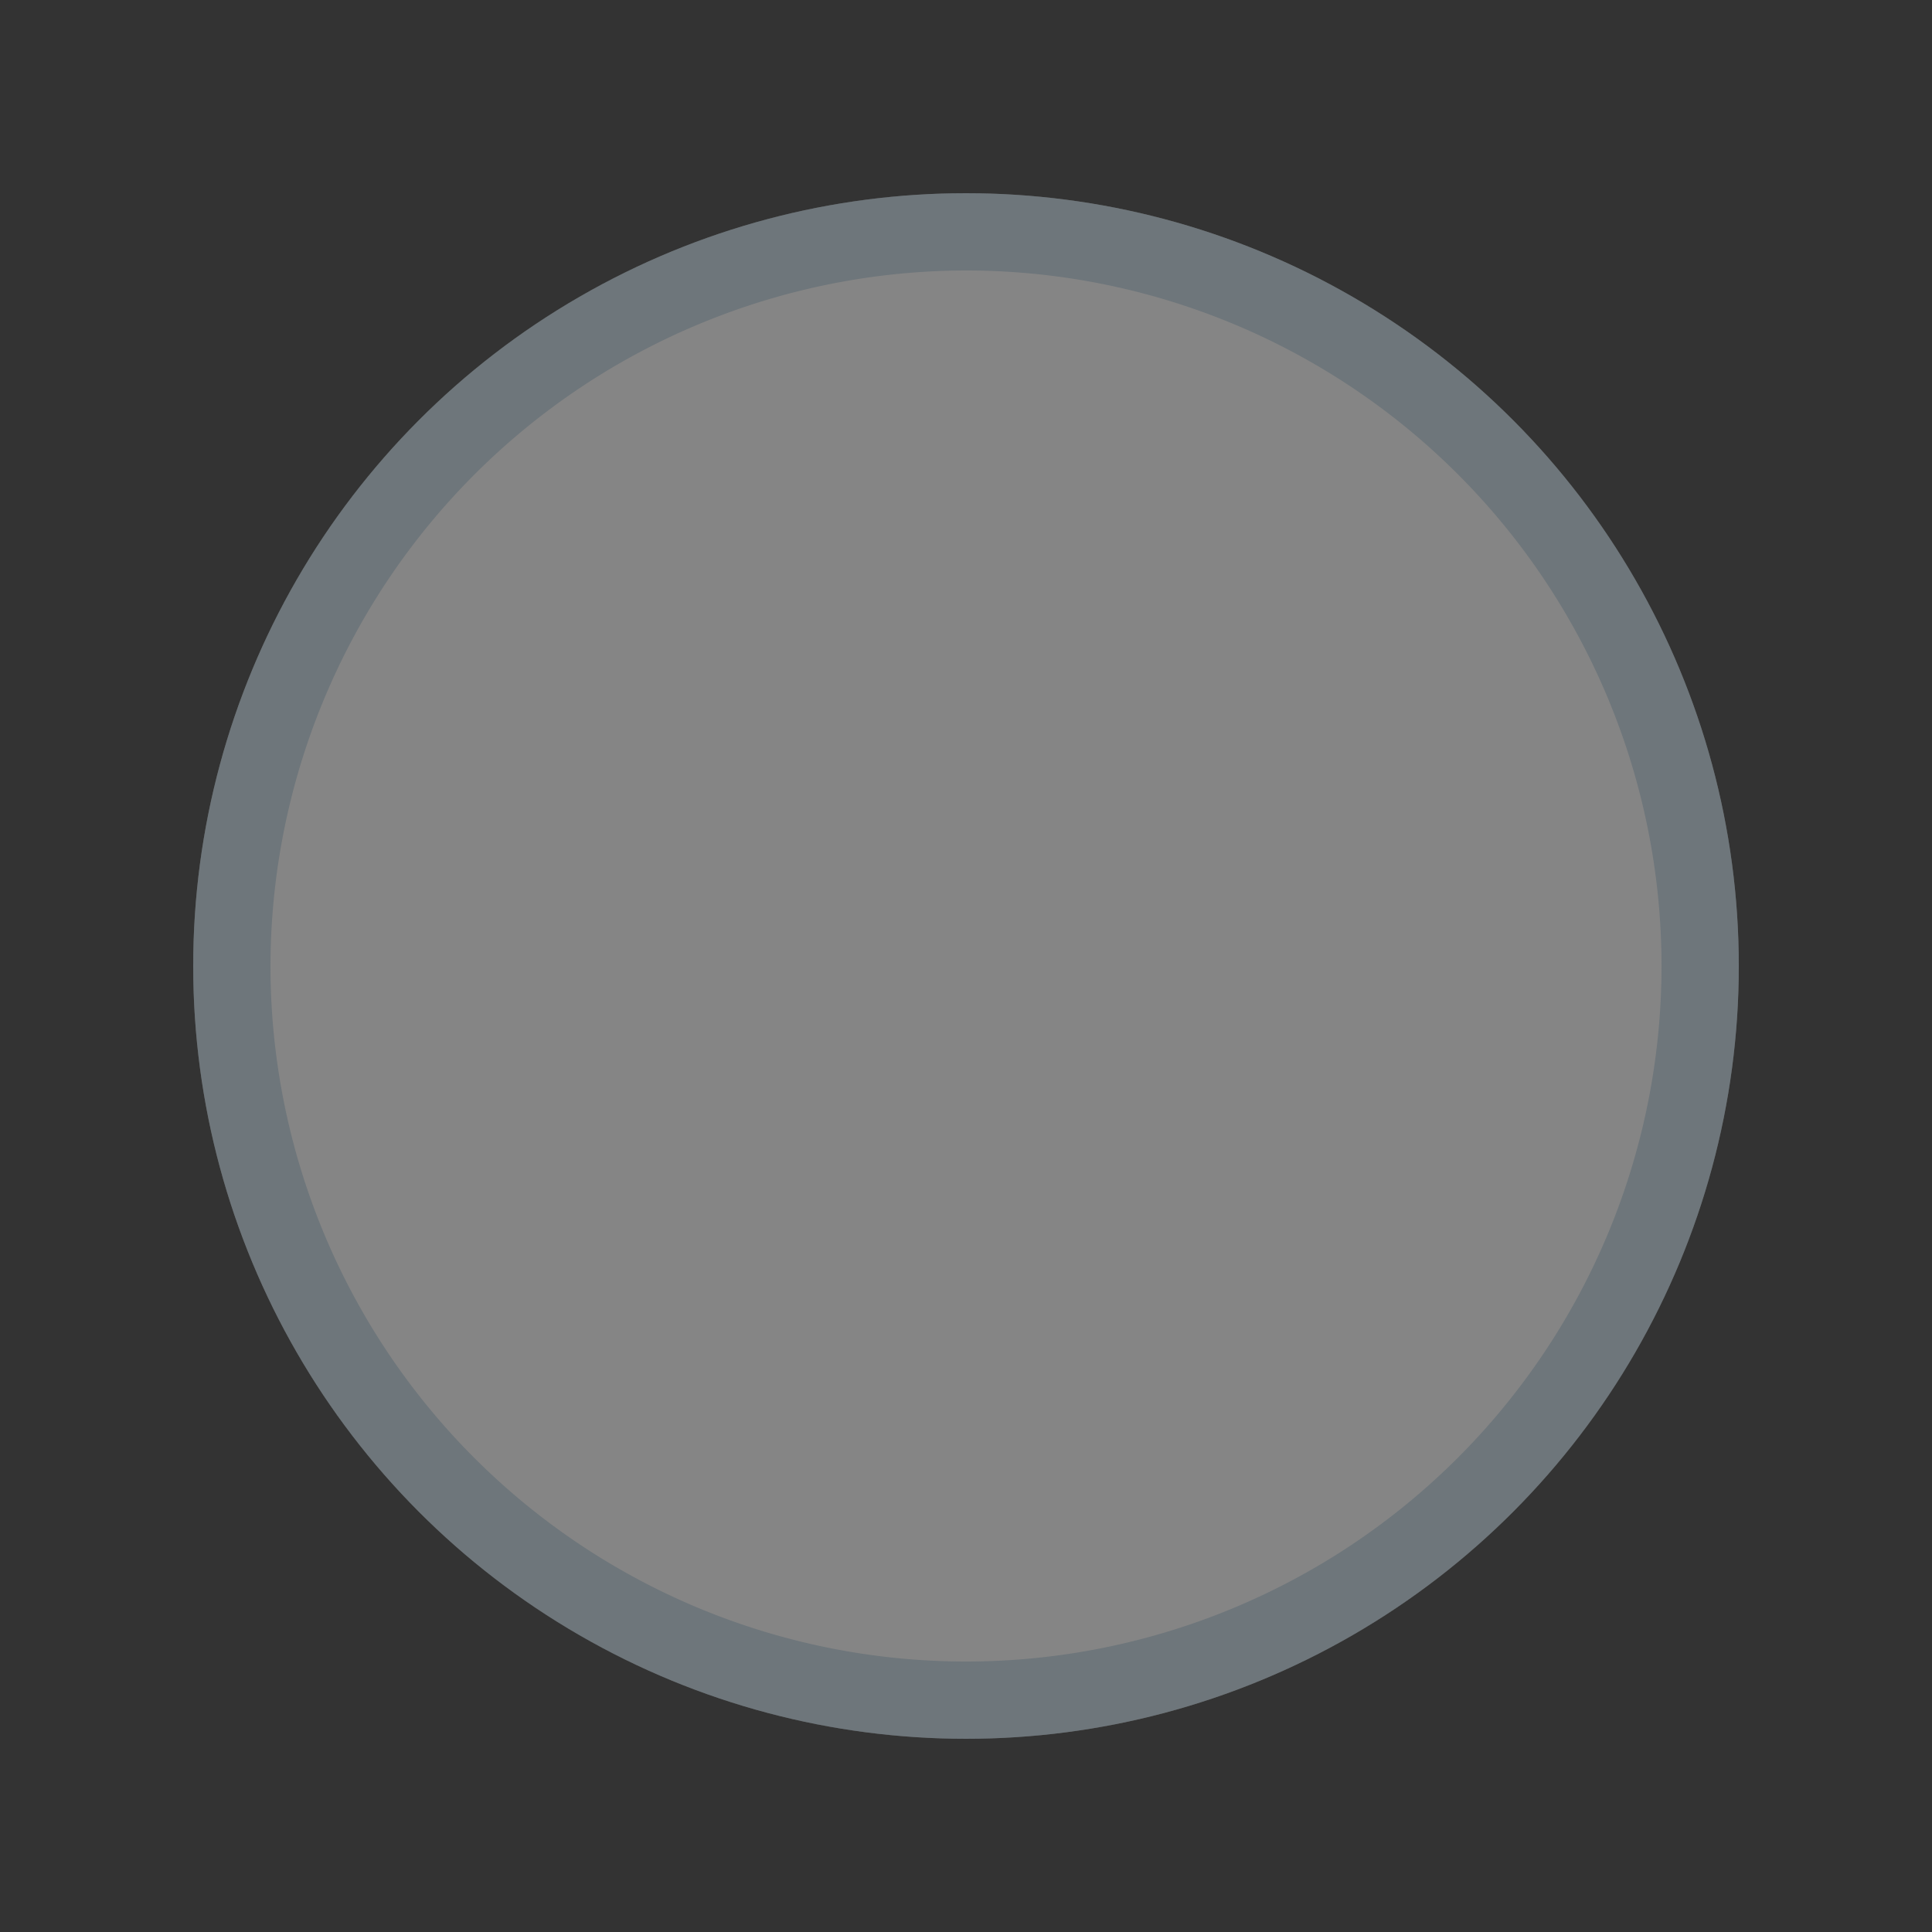 <svg id="icon" xmlns="http://www.w3.org/2000/svg" viewBox="0 0 20 20">
  <rect x="0" y="0" width="20" height="20" fill="#333333" stroke="none"/>
  <title>icon</title>
  <g opacity="0.25">
    <rect width="20" height="20" fill="none"/>
  </g>
  <circle cx="10" cy="10" r="8" fill="#fff" opacity="0.4"/>
  <path d="M10,2.8A7.2,7.2,0,1,1,2.8,10,7.21,7.21,0,0,1,10,2.8M10,2a8,8,0,1,0,8,8,8,8,0,0,0-8-8h0Z" fill="#4d606d" opacity="0.4"/>
</svg>
